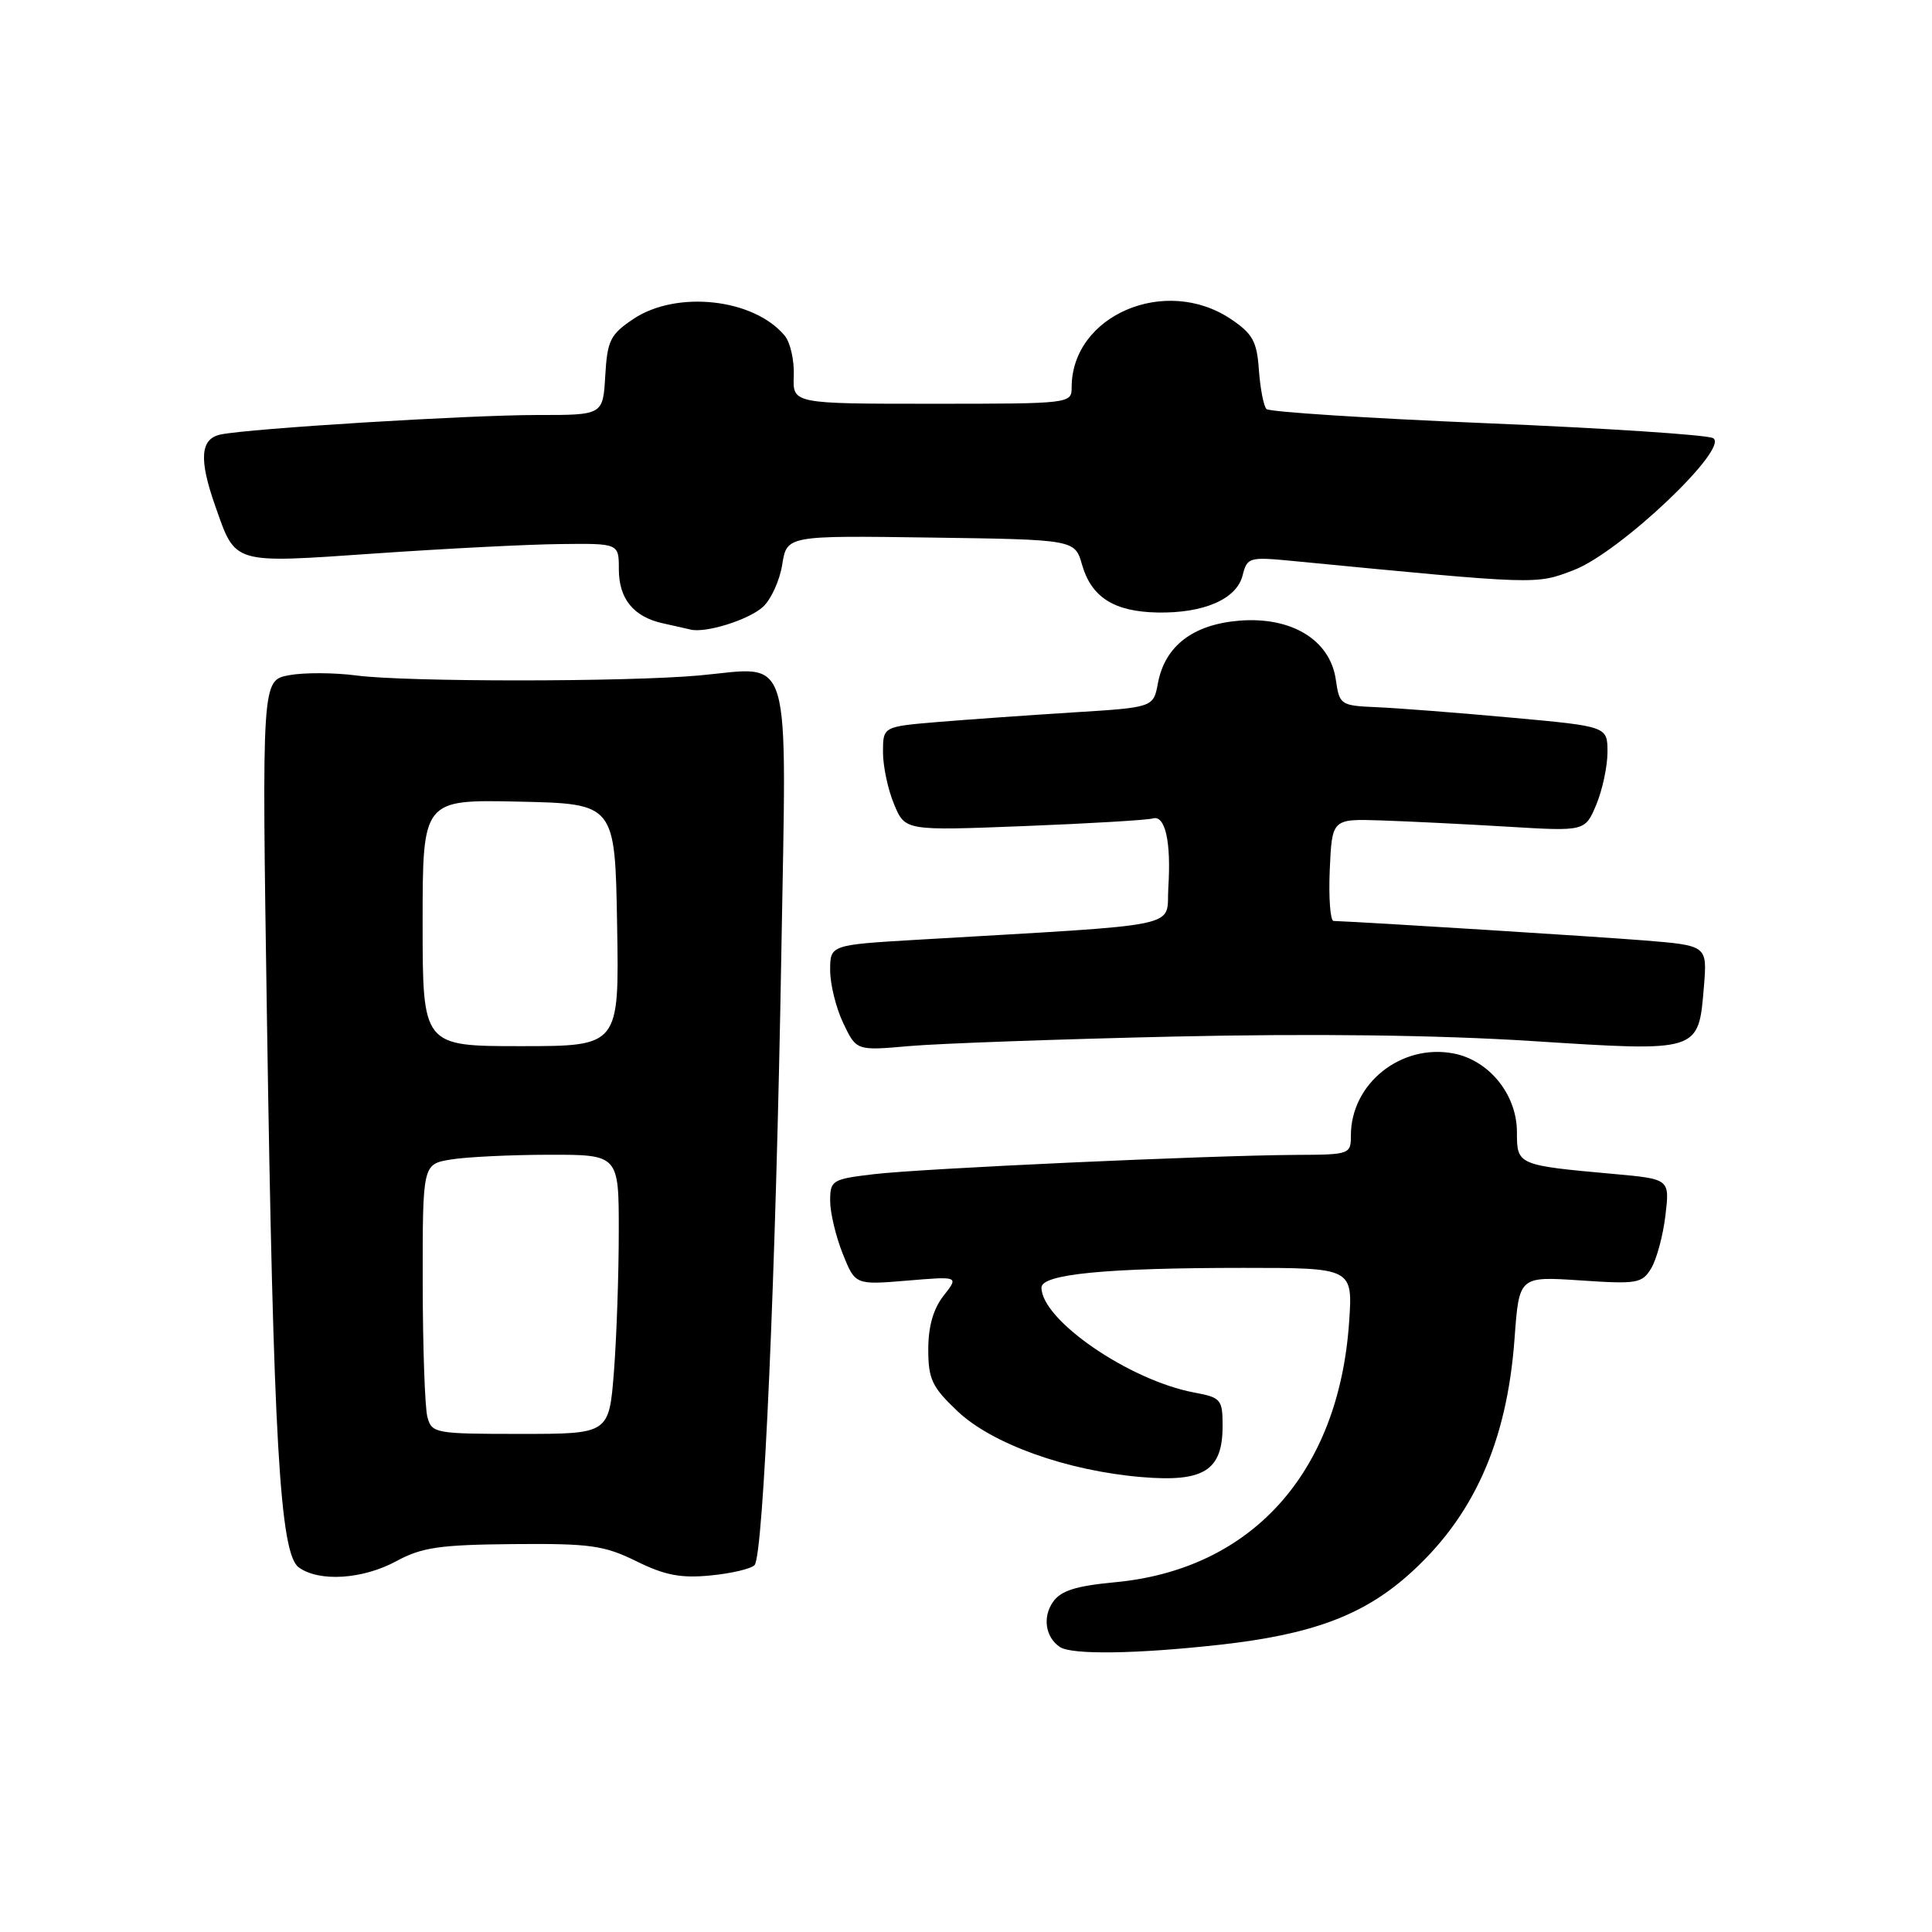 <?xml version="1.0" encoding="UTF-8" standalone="no"?>
<!DOCTYPE svg PUBLIC "-//W3C//DTD SVG 1.1//EN" "http://www.w3.org/Graphics/SVG/1.1/DTD/svg11.dtd" >
<svg xmlns="http://www.w3.org/2000/svg" xmlns:xlink="http://www.w3.org/1999/xlink" version="1.1" viewBox="0 0 256 256">
 <g >
 <path fill="currentColor"
d=" M 161.70 217.93 C 173.70 216.59 180.47 214.10 186.49 208.80 C 195.19 201.14 199.69 191.17 200.69 177.31 C 201.29 169.12 201.29 169.12 209.39 169.66 C 216.96 170.17 217.59 170.06 218.81 168.03 C 219.52 166.83 220.37 163.68 220.68 161.04 C 221.25 156.23 221.25 156.23 213.88 155.56 C 201.04 154.40 201.00 154.38 201.00 150.00 C 201.00 145.03 197.30 140.47 192.56 139.58 C 185.63 138.28 179.00 143.59 179.00 150.45 C 179.00 152.95 178.85 153.00 171.75 153.03 C 160.25 153.09 122.07 154.83 115.75 155.59 C 110.26 156.24 110.00 156.40 110.00 159.12 C 110.00 160.68 110.75 163.83 111.66 166.11 C 113.32 170.26 113.32 170.26 120.19 169.69 C 127.06 169.11 127.06 169.11 125.03 171.69 C 123.67 173.42 123.00 175.76 123.00 178.79 C 123.00 182.73 123.49 183.78 126.84 186.96 C 131.43 191.33 141.36 194.89 151.26 195.72 C 159.52 196.42 162.00 194.86 162.00 188.96 C 162.00 185.43 161.79 185.18 158.25 184.52 C 149.64 182.91 138.00 174.91 138.00 170.61 C 138.00 168.83 146.55 168.00 164.78 168.00 C 179.26 168.00 179.26 168.00 178.76 175.25 C 177.37 195.19 165.83 207.98 147.70 209.66 C 142.55 210.15 140.57 210.77 139.53 212.26 C 138.12 214.28 138.52 216.93 140.43 218.23 C 141.97 219.29 150.59 219.17 161.70 217.93 Z  M 52.54 206.85 C 55.90 205.03 58.25 204.69 68.00 204.60 C 78.20 204.51 80.04 204.77 84.32 206.87 C 88.08 208.73 90.22 209.14 94.12 208.76 C 96.87 208.50 99.50 207.88 99.98 207.39 C 101.16 206.16 102.82 168.48 103.53 126.32 C 104.23 85.28 105.14 88.36 92.67 89.50 C 83.04 90.37 53.80 90.38 47.19 89.50 C 44.27 89.12 40.27 89.10 38.29 89.47 C 34.69 90.15 34.69 90.15 35.37 134.82 C 36.22 190.85 37.09 205.86 39.58 207.68 C 42.27 209.65 48.07 209.28 52.54 206.85 Z  M 155.57 137.35 C 173.85 136.94 190.37 137.14 202.94 137.94 C 225.32 139.37 225.05 139.46 225.78 130.70 C 226.22 125.29 226.22 125.29 217.86 124.61 C 211.46 124.10 181.73 122.23 176.70 122.03 C 176.27 122.01 176.04 118.96 176.20 115.25 C 176.50 108.50 176.50 108.50 183.00 108.71 C 186.57 108.83 194.12 109.20 199.77 109.54 C 210.03 110.16 210.03 110.16 211.52 106.61 C 212.33 104.66 213.00 101.53 213.00 99.66 C 213.00 96.25 213.00 96.25 200.25 95.09 C 193.24 94.45 185.25 93.83 182.50 93.71 C 177.61 93.50 177.49 93.42 177.00 90.04 C 176.24 84.80 171.15 81.69 164.24 82.24 C 158.07 82.74 154.36 85.59 153.43 90.53 C 152.83 93.74 152.83 93.74 142.16 94.40 C 136.30 94.77 128.24 95.34 124.25 95.67 C 117.00 96.28 117.00 96.28 117.00 99.67 C 117.00 101.54 117.66 104.64 118.47 106.57 C 119.93 110.08 119.93 110.08 135.72 109.46 C 144.40 109.12 152.06 108.66 152.74 108.45 C 154.39 107.95 155.20 111.51 154.81 117.57 C 154.46 123.08 157.75 122.39 121.75 124.51 C 110.00 125.20 110.00 125.20 110.00 128.56 C 110.00 130.42 110.78 133.58 111.74 135.58 C 113.48 139.23 113.48 139.23 120.49 138.61 C 124.35 138.27 140.13 137.70 155.57 137.35 Z  M 101.09 80.42 C 102.16 79.45 103.31 76.93 103.65 74.81 C 104.26 70.96 104.26 70.96 123.34 71.23 C 142.43 71.50 142.43 71.50 143.38 74.84 C 144.62 79.14 147.62 81.05 153.36 81.16 C 159.50 81.28 163.87 79.38 164.65 76.25 C 165.26 73.84 165.49 73.77 171.39 74.34 C 203.94 77.49 203.46 77.48 208.53 75.54 C 214.64 73.21 229.31 59.29 226.98 58.05 C 226.16 57.62 212.68 56.73 197.00 56.08 C 181.32 55.43 168.19 54.58 167.81 54.20 C 167.44 53.81 166.99 51.49 166.81 49.03 C 166.55 45.23 165.99 44.23 163.10 42.28 C 154.43 36.46 142.00 41.78 142.00 51.32 C 142.00 53.48 141.85 53.50 123.52 53.50 C 105.03 53.50 105.03 53.50 105.18 49.80 C 105.26 47.76 104.72 45.37 103.98 44.48 C 99.89 39.55 89.63 38.43 83.90 42.28 C 80.86 44.33 80.47 45.12 80.20 49.78 C 79.90 55.00 79.90 55.00 71.20 54.99 C 62.11 54.99 33.14 56.77 29.25 57.57 C 26.53 58.13 26.33 60.84 28.53 67.07 C 31.26 74.83 30.66 74.65 49.68 73.34 C 58.93 72.70 69.99 72.13 74.25 72.09 C 82.00 72.00 82.00 72.00 82.00 75.43 C 82.00 79.34 83.94 81.73 87.82 82.59 C 89.29 82.91 90.95 83.29 91.50 83.42 C 93.50 83.92 99.19 82.14 101.09 80.42 Z  M 56.63 187.75 C 56.30 186.51 56.02 178.47 56.01 169.88 C 56.00 154.26 56.00 154.26 59.75 153.64 C 61.81 153.30 67.66 153.02 72.75 153.01 C 82.00 153.00 82.00 153.00 81.99 163.25 C 81.99 168.89 81.70 177.21 81.35 181.75 C 80.70 190.00 80.70 190.00 68.97 190.00 C 57.64 190.00 57.21 189.92 56.63 187.75 Z  M 56.00 122.28 C 56.00 105.94 56.00 105.94 68.75 106.22 C 81.50 106.50 81.50 106.50 81.77 122.56 C 82.05 138.62 82.05 138.62 69.02 138.62 C 56.00 138.62 56.00 138.62 56.00 122.28 Z "/>
</g>
</svg>